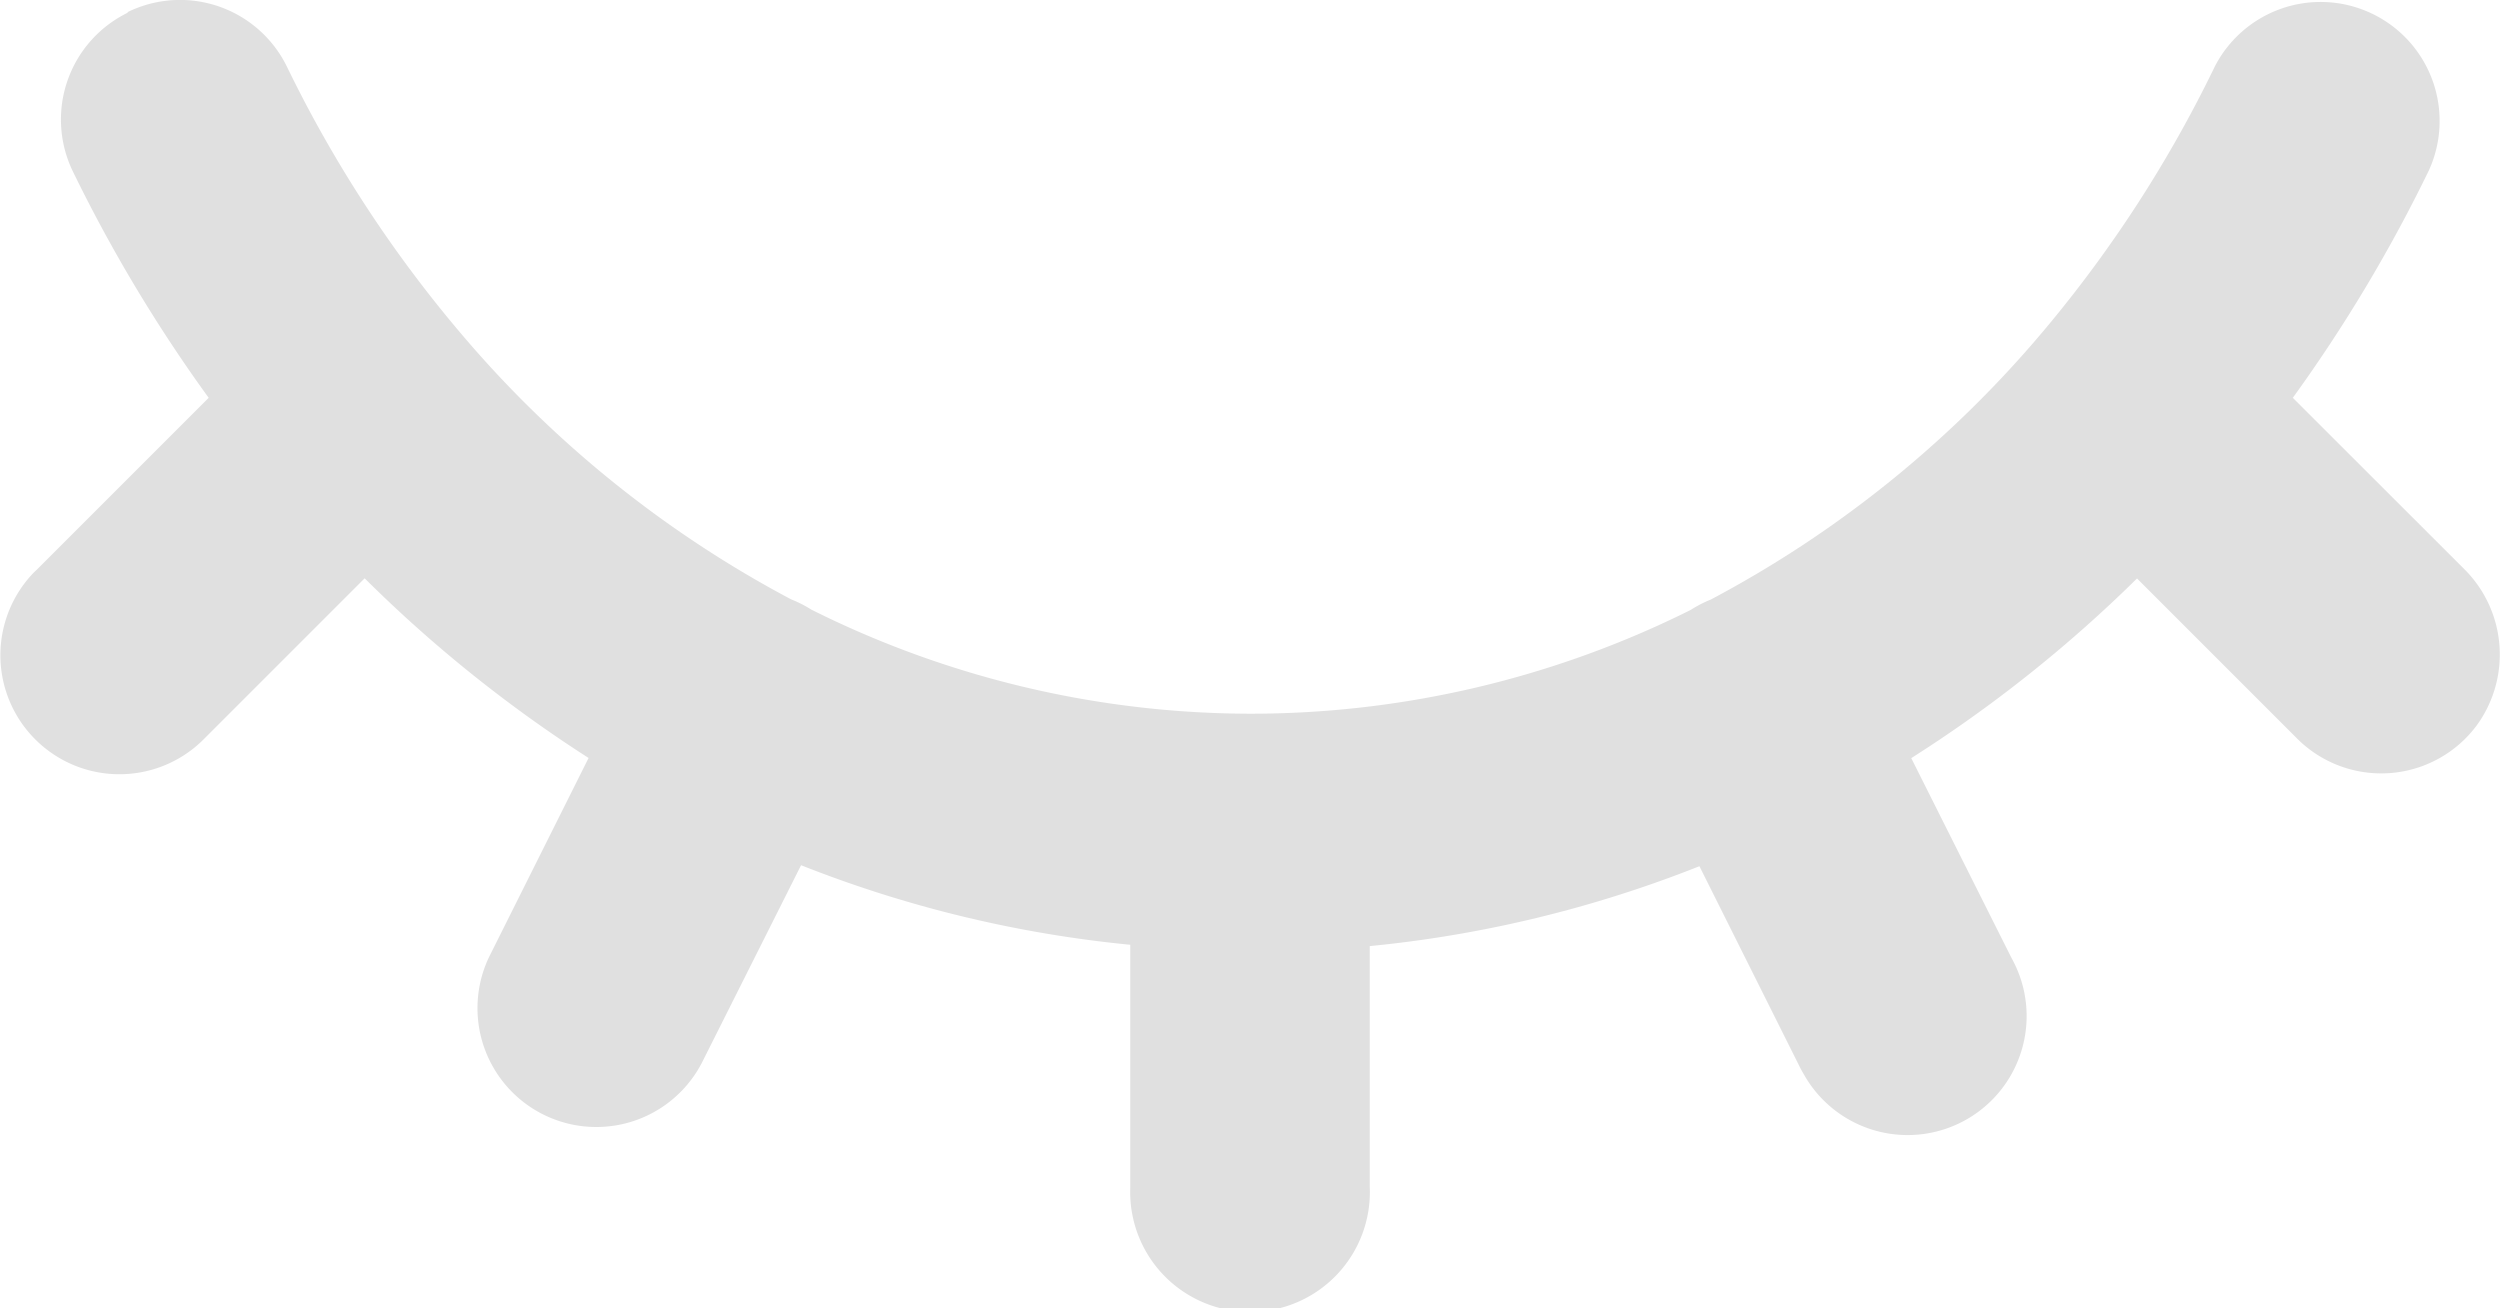 <svg xmlns="http://www.w3.org/2000/svg" xmlns:xlink="http://www.w3.org/1999/xlink" width="15.083" height="7.894" viewBox="0 0 15.083 7.894">
  <defs>
    <clipPath id="clip-path">
      <rect id="Rectangle_10" data-name="Rectangle 10" width="15.083" height="7.894" fill="none"/>
    </clipPath>
  </defs>
  <g id="Group_9" data-name="Group 9" opacity="0.5">
    <g id="Group_8" data-name="Group 8" clip-path="url(#clip-path)">
      <path id="Path_6" data-name="Path 6" d="M.77.073A.718.718,0,0,1,1.73.4,7.655,7.655,0,0,0,2.792,2.025,6.747,6.747,0,0,0,4.773,3.616a.726.726,0,0,1,.122.062,5.939,5.939,0,0,0,2.651.628A5.947,5.947,0,0,0,10.2,3.68a.746.746,0,0,1,.122-.063,6.749,6.749,0,0,0,2.038-1.658A7.653,7.653,0,0,0,13.363.4a.718.718,0,0,1,1.29.63A9.158,9.158,0,0,1,13.833,2.4L14.864,3.43a.727.727,0,0,1,.079.946.718.718,0,0,1-1.084.08l-.966-.966a8.189,8.189,0,0,1-1.362,1.084l.605,1.206a.718.718,0,0,1-1.254.7c-.011-.018-.02-.035-.029-.054l-.6-1.2a7.314,7.314,0,0,1-1.989.482V7.161a.723.723,0,1,1-1.445.009V5.7a7.322,7.322,0,0,1-1.986-.48l-.6,1.195a.717.717,0,0,1-1.282-.642l.6-1.2A8.179,8.179,0,0,1,2.2,3.489l-.964.964a.717.717,0,0,1-1.031-1L.219,3.44,1.259,2.4A9.143,9.143,0,0,1,.44,1.035.717.717,0,0,1,.77.077Z" transform="translate(0 0)" fill="#c1c1c1" fill-rule="evenodd"/>
    </g>
  </g>
</svg>
